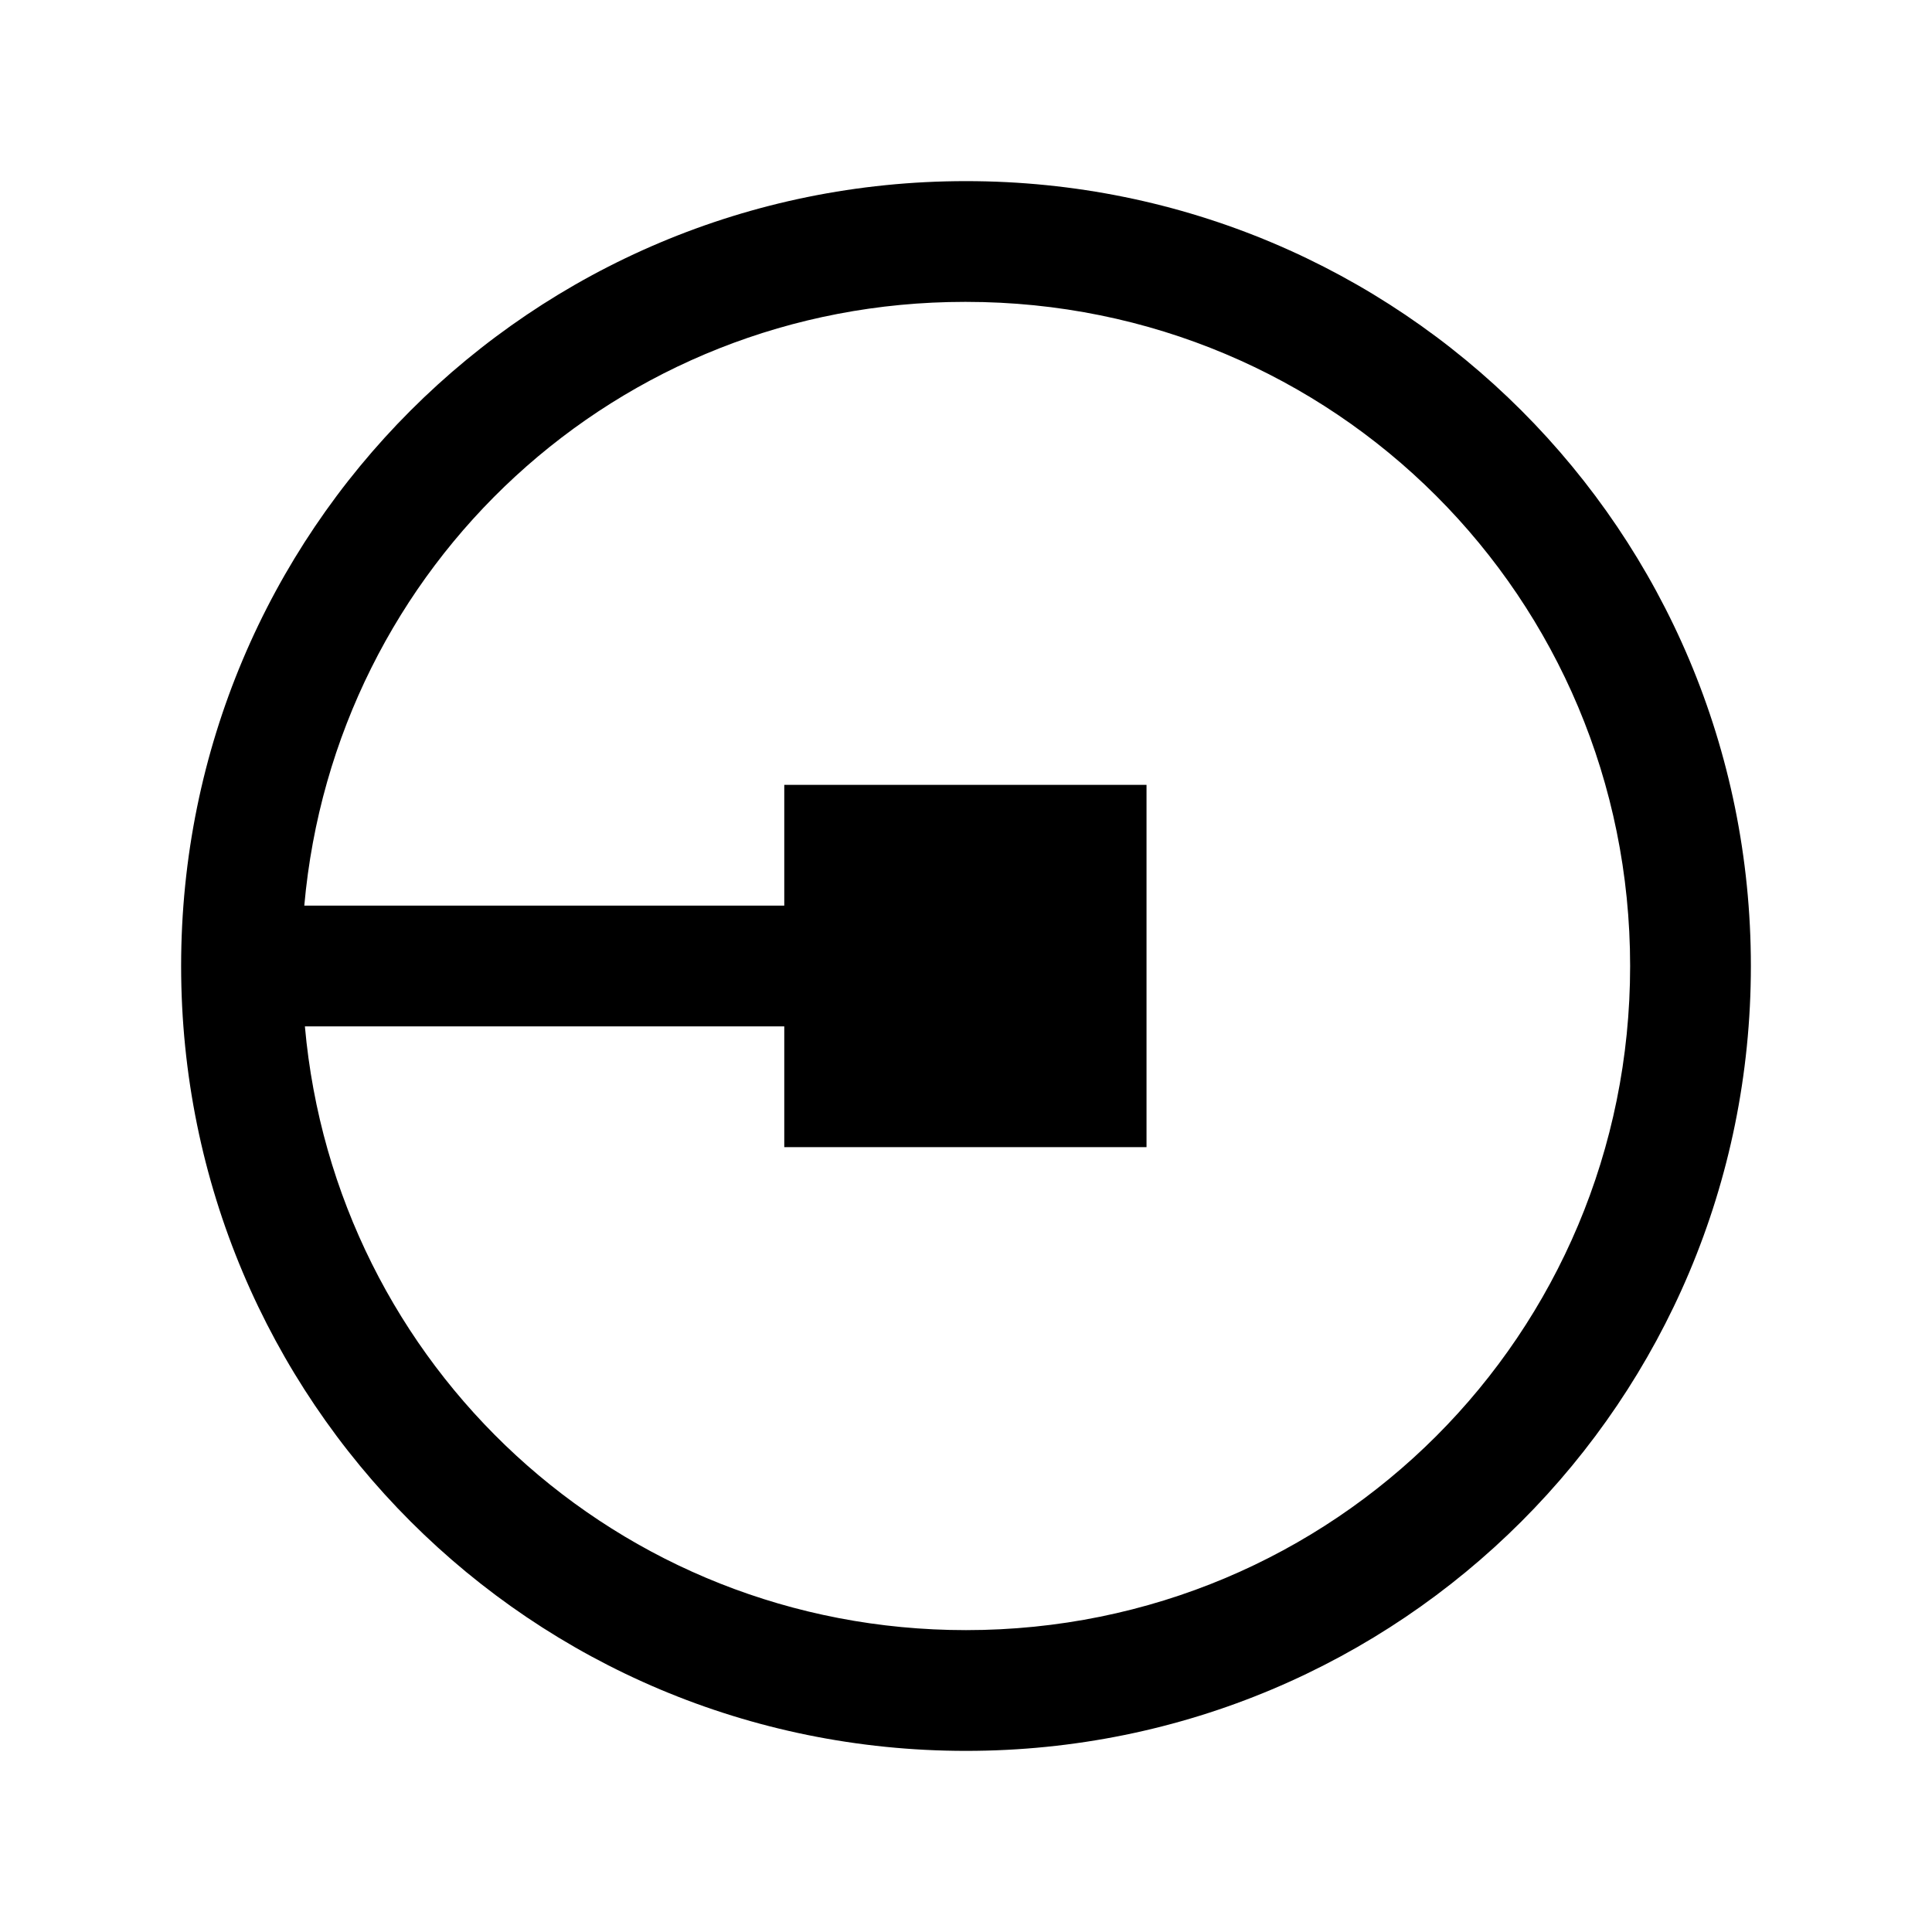 <svg viewBox="0 0 32 32" xmlns="http://www.w3.org/2000/svg"><path d="M16 3C8.8 3 3 8.8 3 16c0 7.2 5.8 13 13 13s13-5.8 13-13 -5.8-13-13-13Zm0 2c6.1 0 11 4.9 11 11s-4.9 11-11 11c-5.77 0-10.45-4.38-10.95-10h7.94v2h6v-6h-6v2H5.04c.5-5.63 5.18-10 10.94-10Z"/></svg>